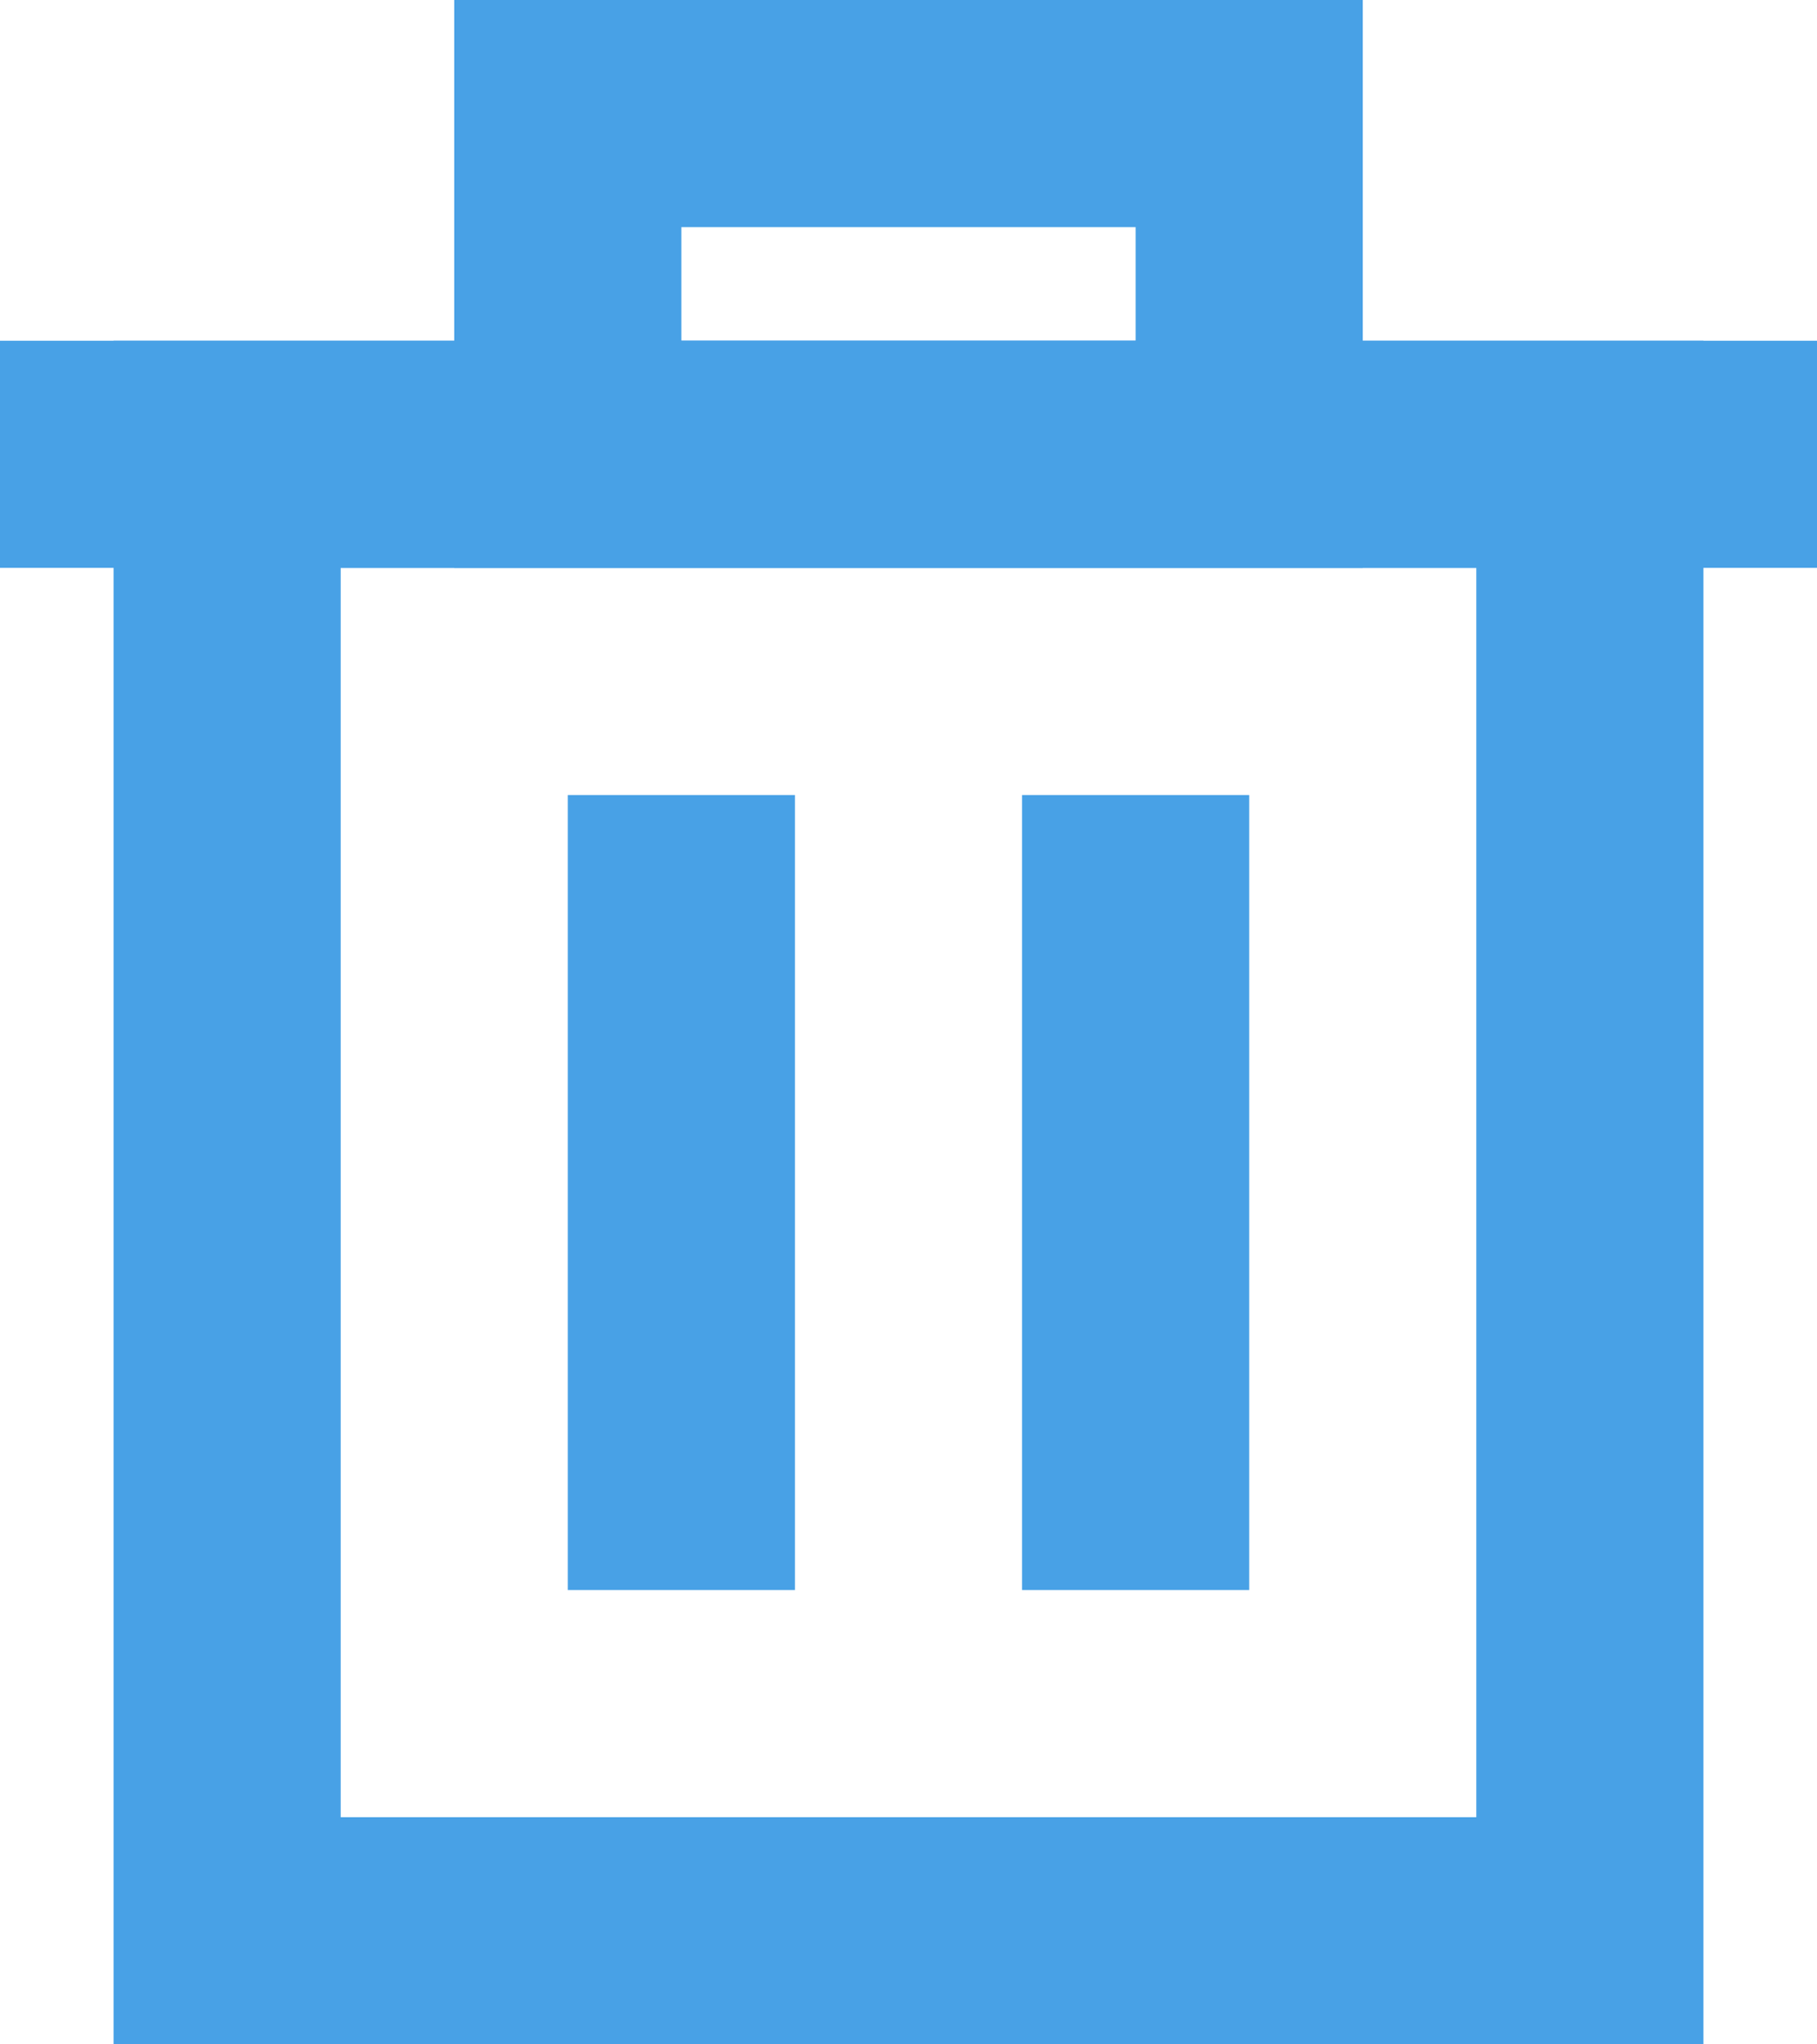 <svg xmlns="http://www.w3.org/2000/svg" width="16" height="18" viewBox="0 0 16 18">
    <g fill="#48A1E6" fill-rule="evenodd">
        <path fill-rule="nonzero" d="M9 7h2v7H9zM5 7h2v7H5z"/>
        <path fill-rule="nonzero" d="M3 5v11h10V5H3zM1 3h14v15H1V3z"/>
        <path d="M4 0h8v5H4V0zm2 2v1h4V2H6z"/>
        <path fill-rule="nonzero" d="M0 5h16V3H0z"/>
    </g>
</svg>
